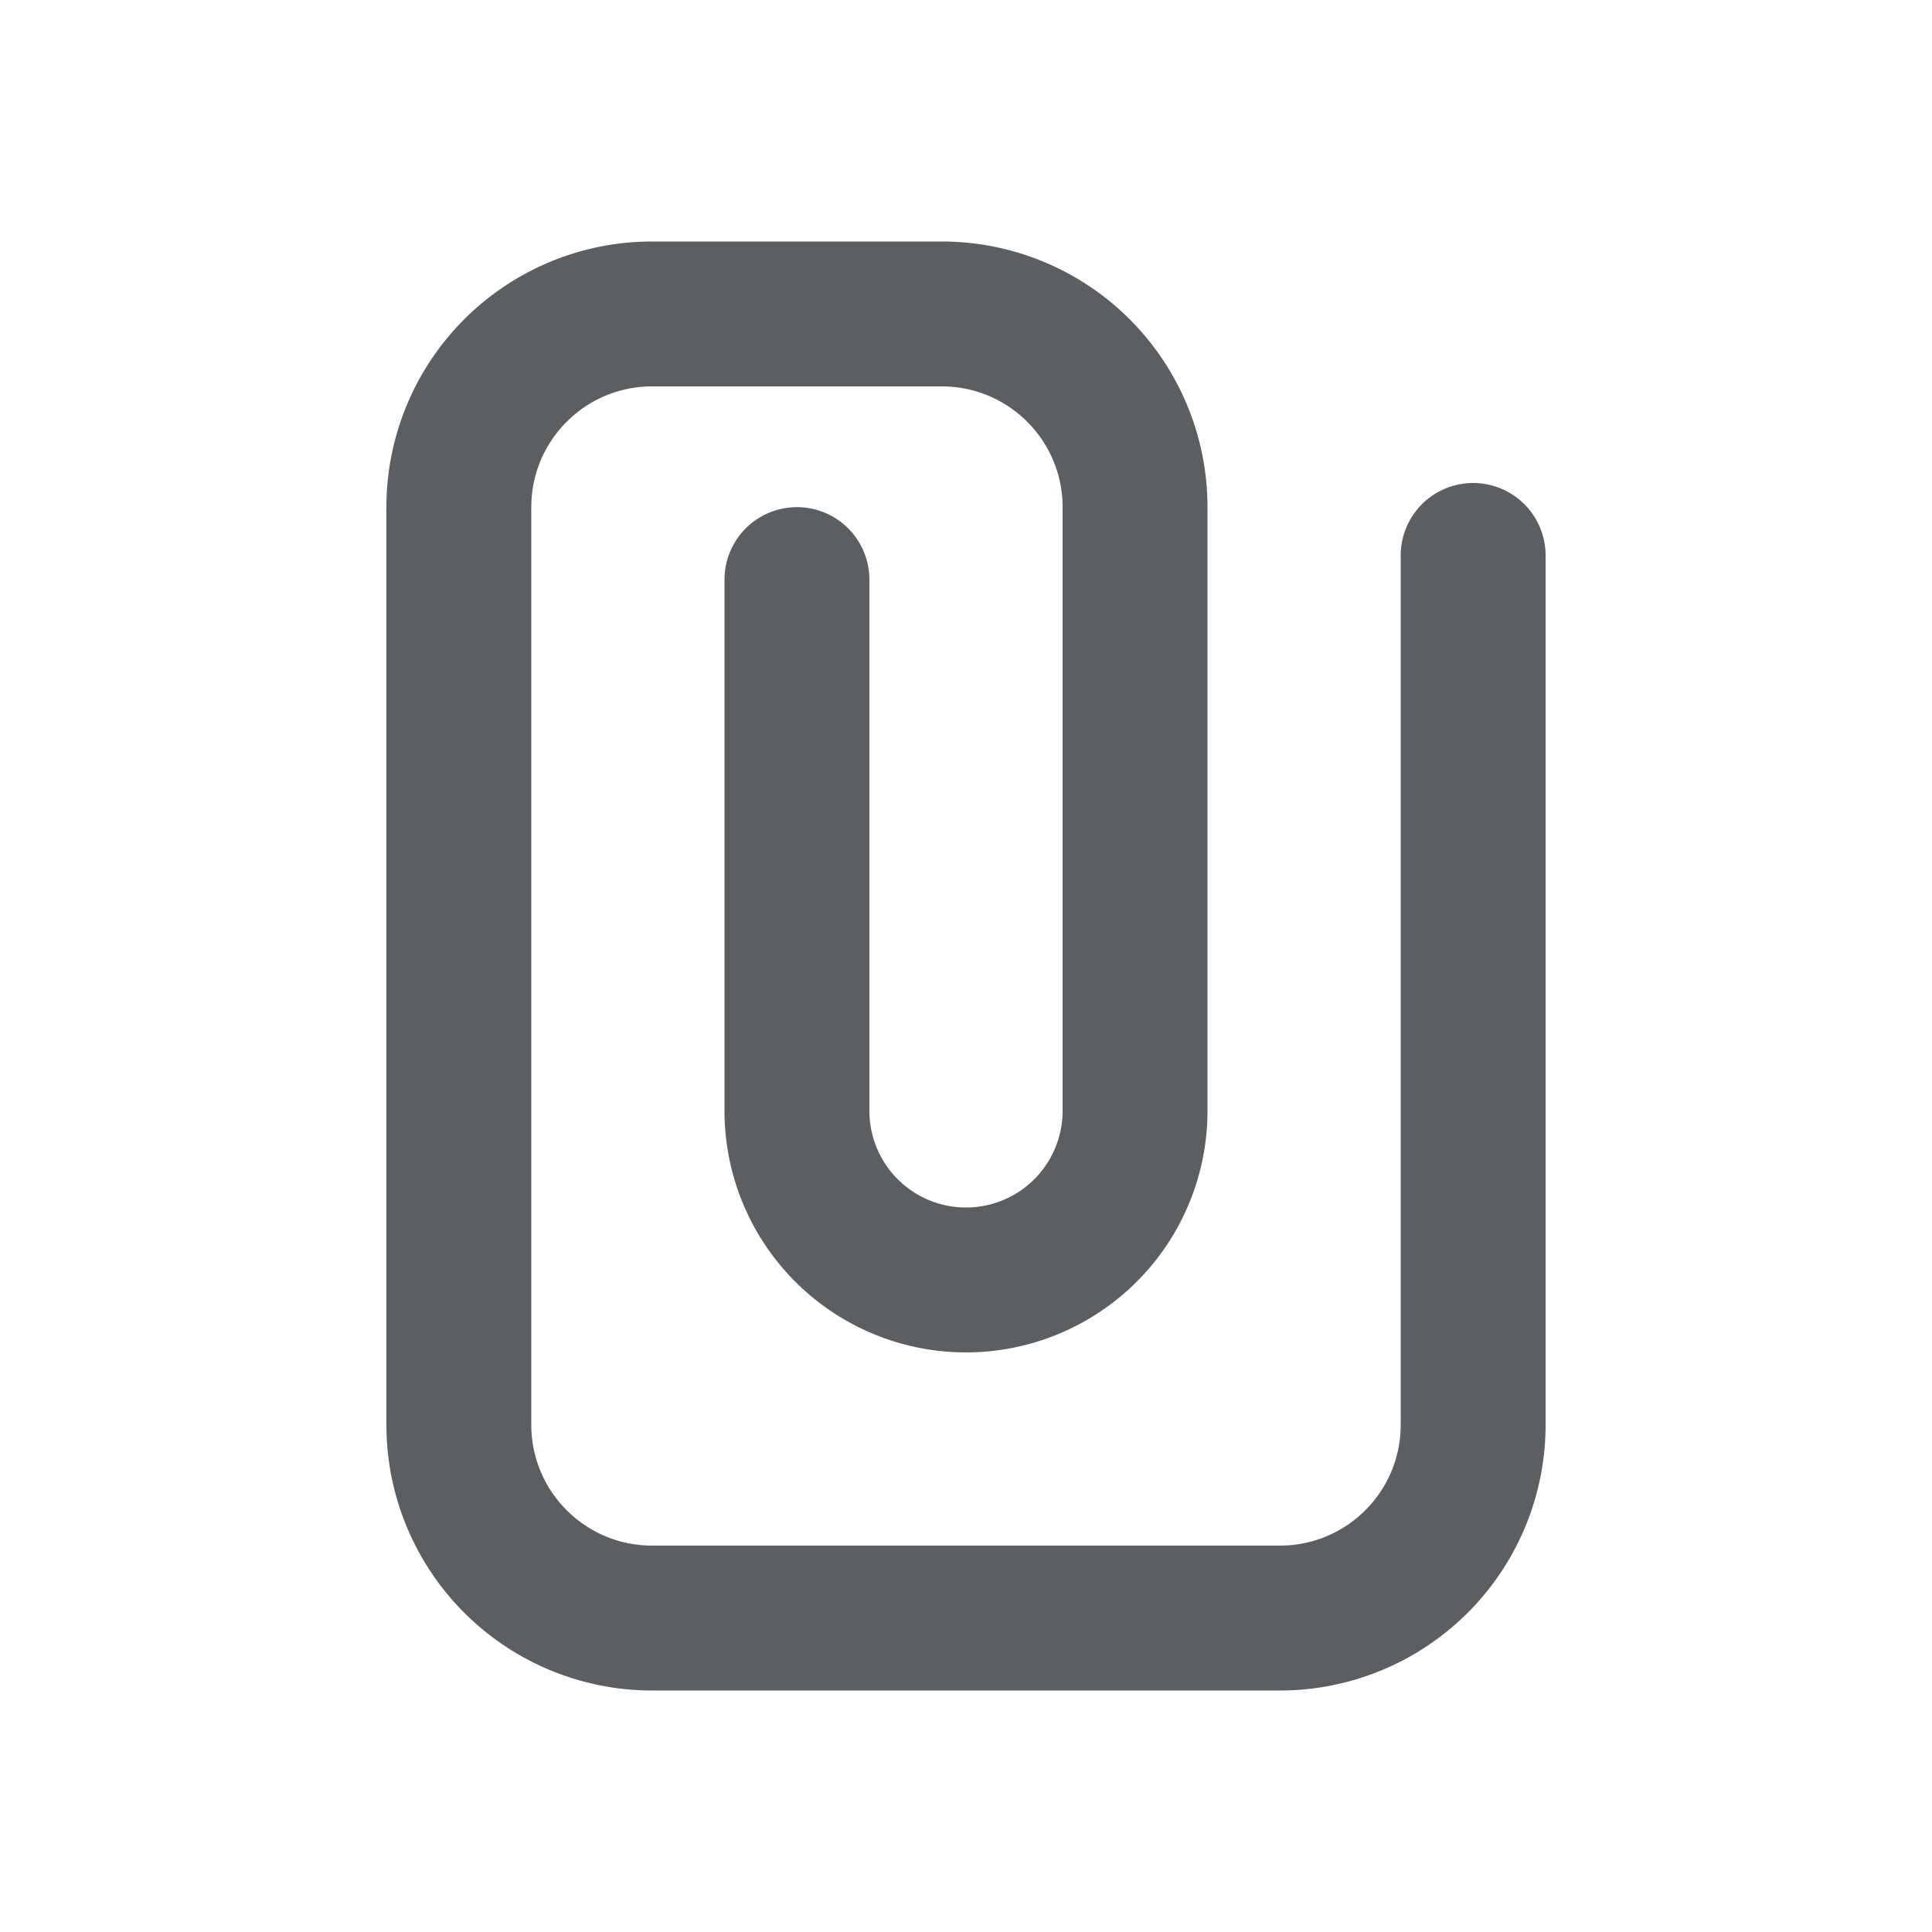 <svg viewBox="0 0 20 20" xmlns="http://www.w3.org/2000/svg"><path fill-rule="evenodd" d="M6.75 4c-.69 0-1.25.56-1.25 1.25v9.5c0 .69.56 1.25 1.25 1.25h6.5c.69 0 1.25-.56 1.25-1.25v-9a.75.75 0 0 1 1.5 0v9a2.75 2.75 0 0 1-2.75 2.75h-6.5a2.75 2.75 0 0 1-2.75-2.75v-9.5a2.75 2.75 0 0 1 2.75-2.75h3a2.75 2.75 0 0 1 2.75 2.75v6.25a2.5 2.5 0 0 1-5 0v-5.5a.75.75 0 0 1 1.5 0v5.5a1 1 0 1 0 2 0v-6.25c0-.69-.56-1.25-1.25-1.25h-3Z" fill="#5C5F62"/></svg>